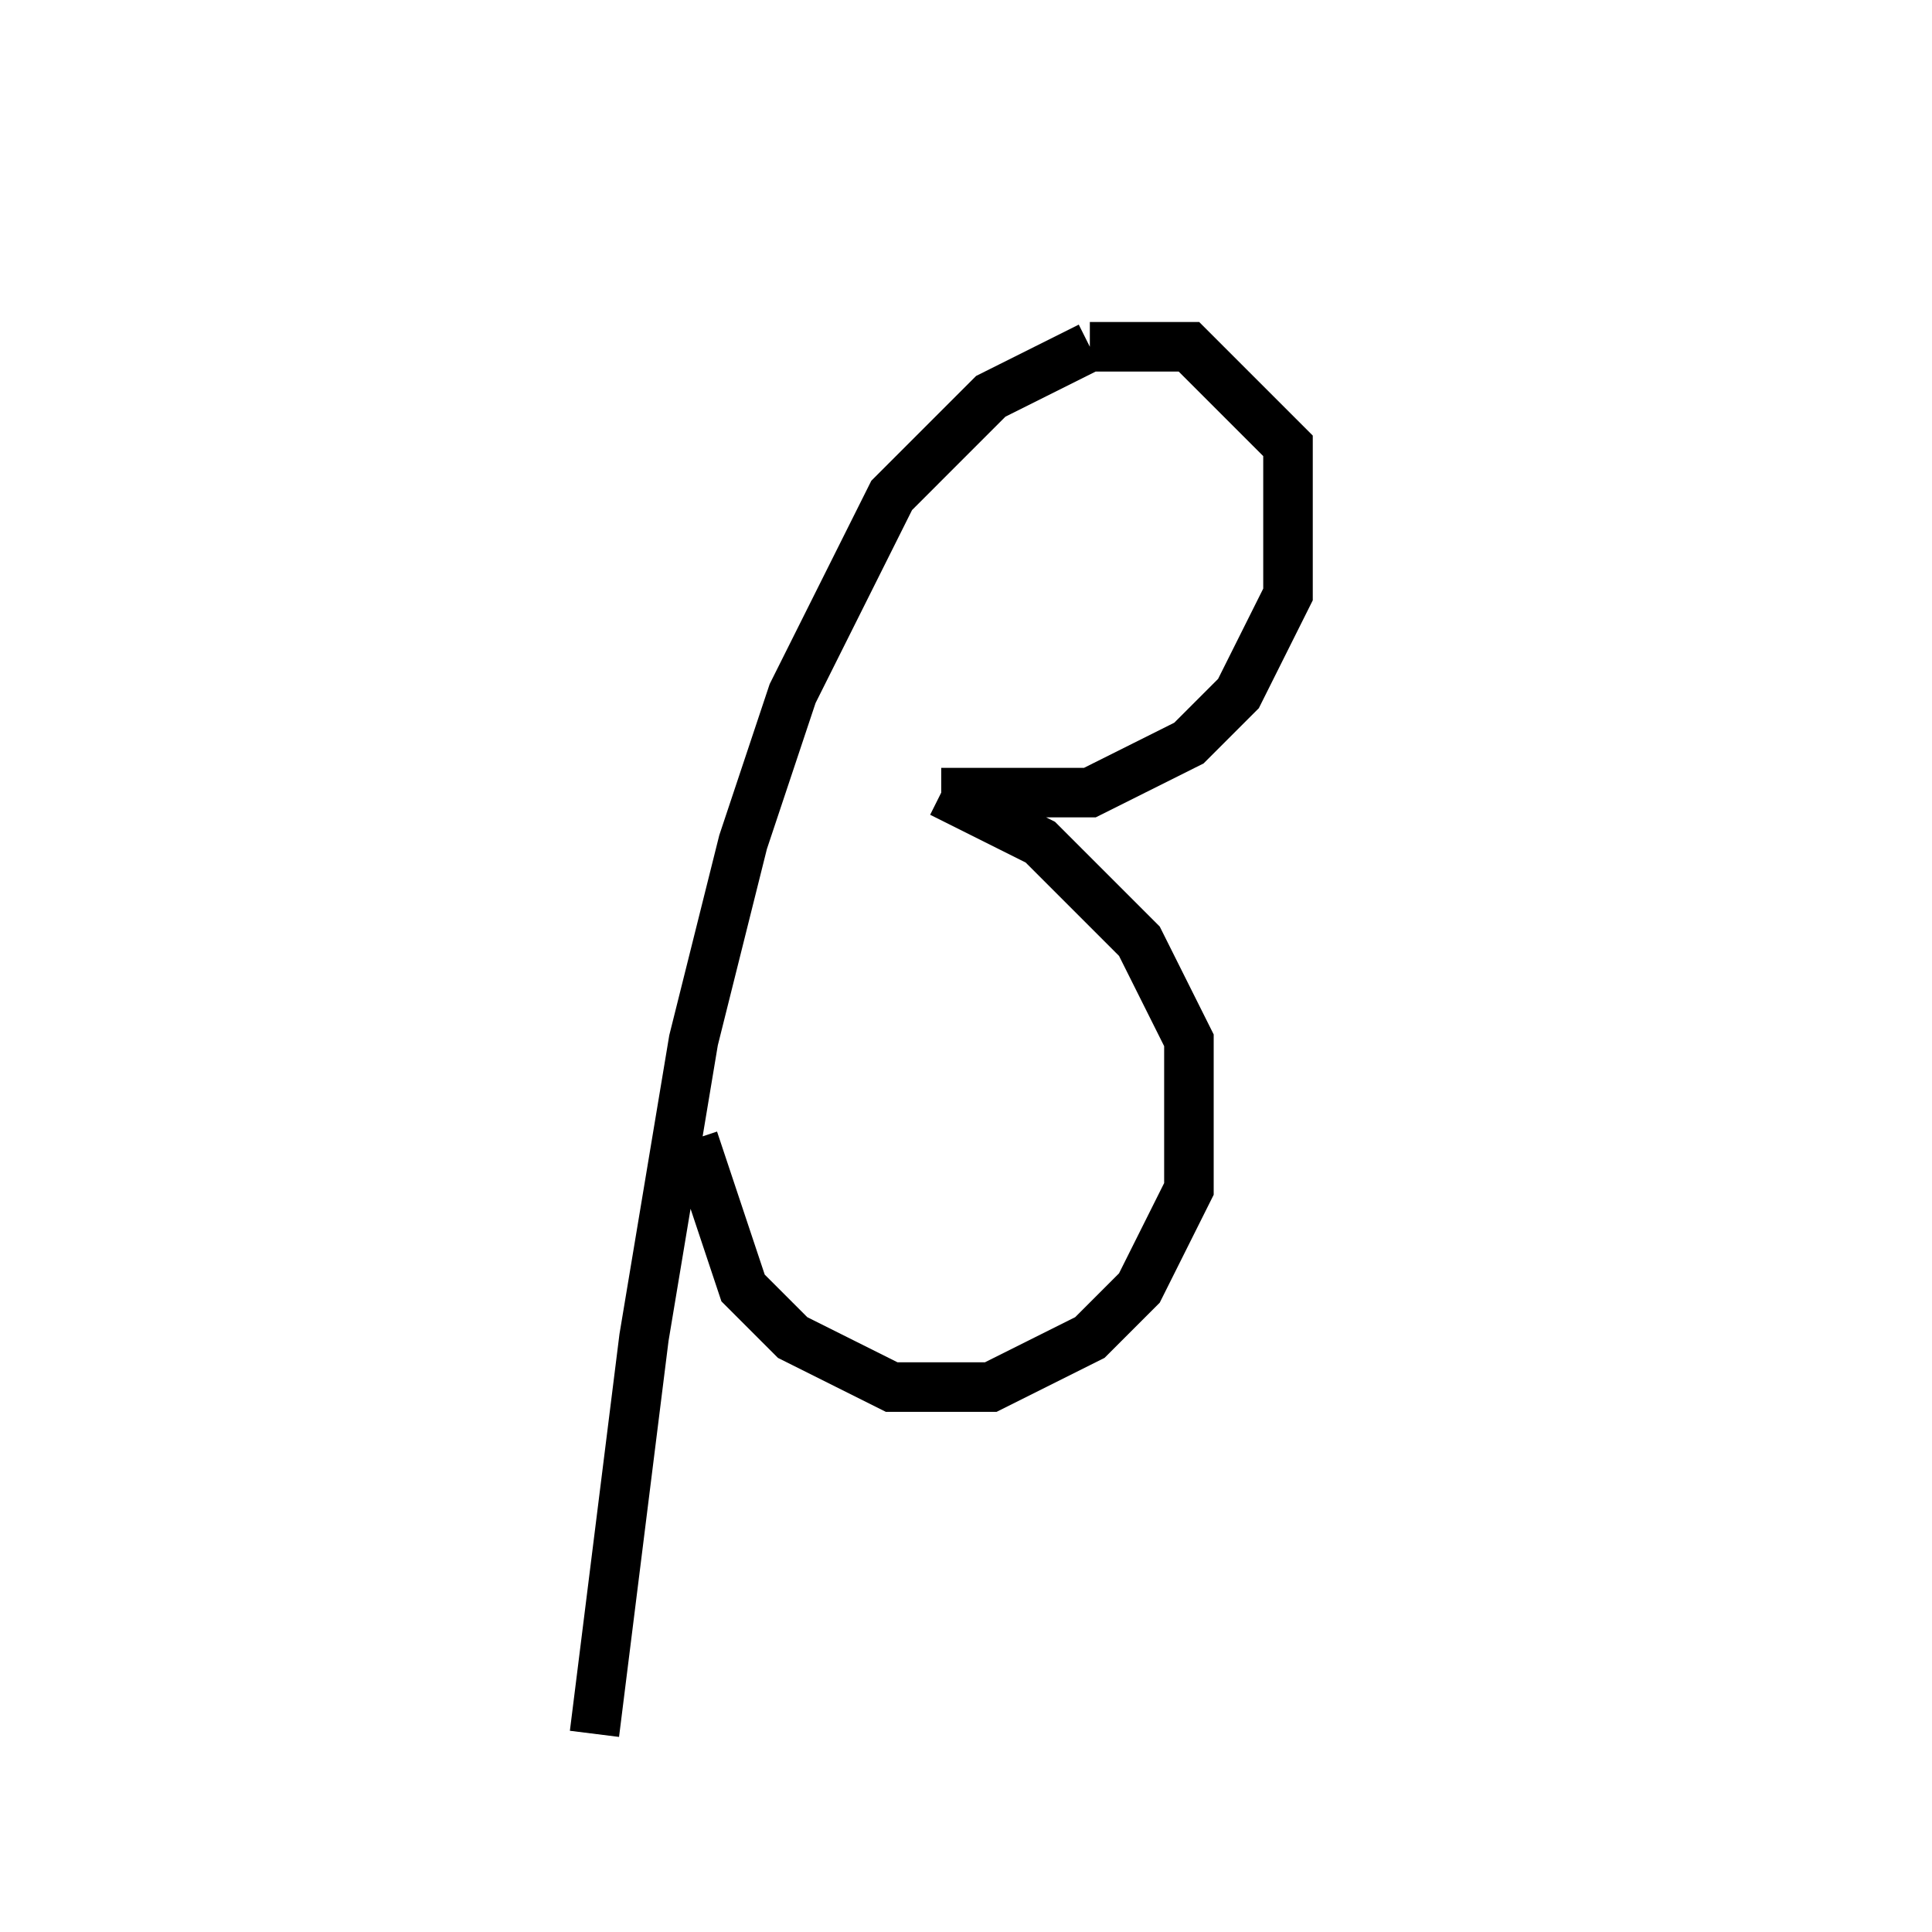 <svg xmlns='http://www.w3.org/2000/svg' 
xmlns:xlink='http://www.w3.org/1999/xlink' 
viewBox = '-19 -19 39 39' >
<path d = '
	M 3, -12
	L 1, -11
	L -1, -9
	L -3, -5
	L -4, -2
	L -5, 2
	L -6, 8
	L -7, 16

	M 3, -12
	L 5, -12
	L 7, -10
	L 7, -7
	L 6, -5
	L 5, -4
	L 3, -3
	L 0, -3

	M 0, -3
	L 2, -2
	L 4, 0
	L 5, 2
	L 5, 5
	L 4, 7
	L 3, 8
	L 1, 9
	L -1, 9
	L -3, 8
	L -4, 7
	L -5, 4

' fill='none' stroke='black' />
</svg>